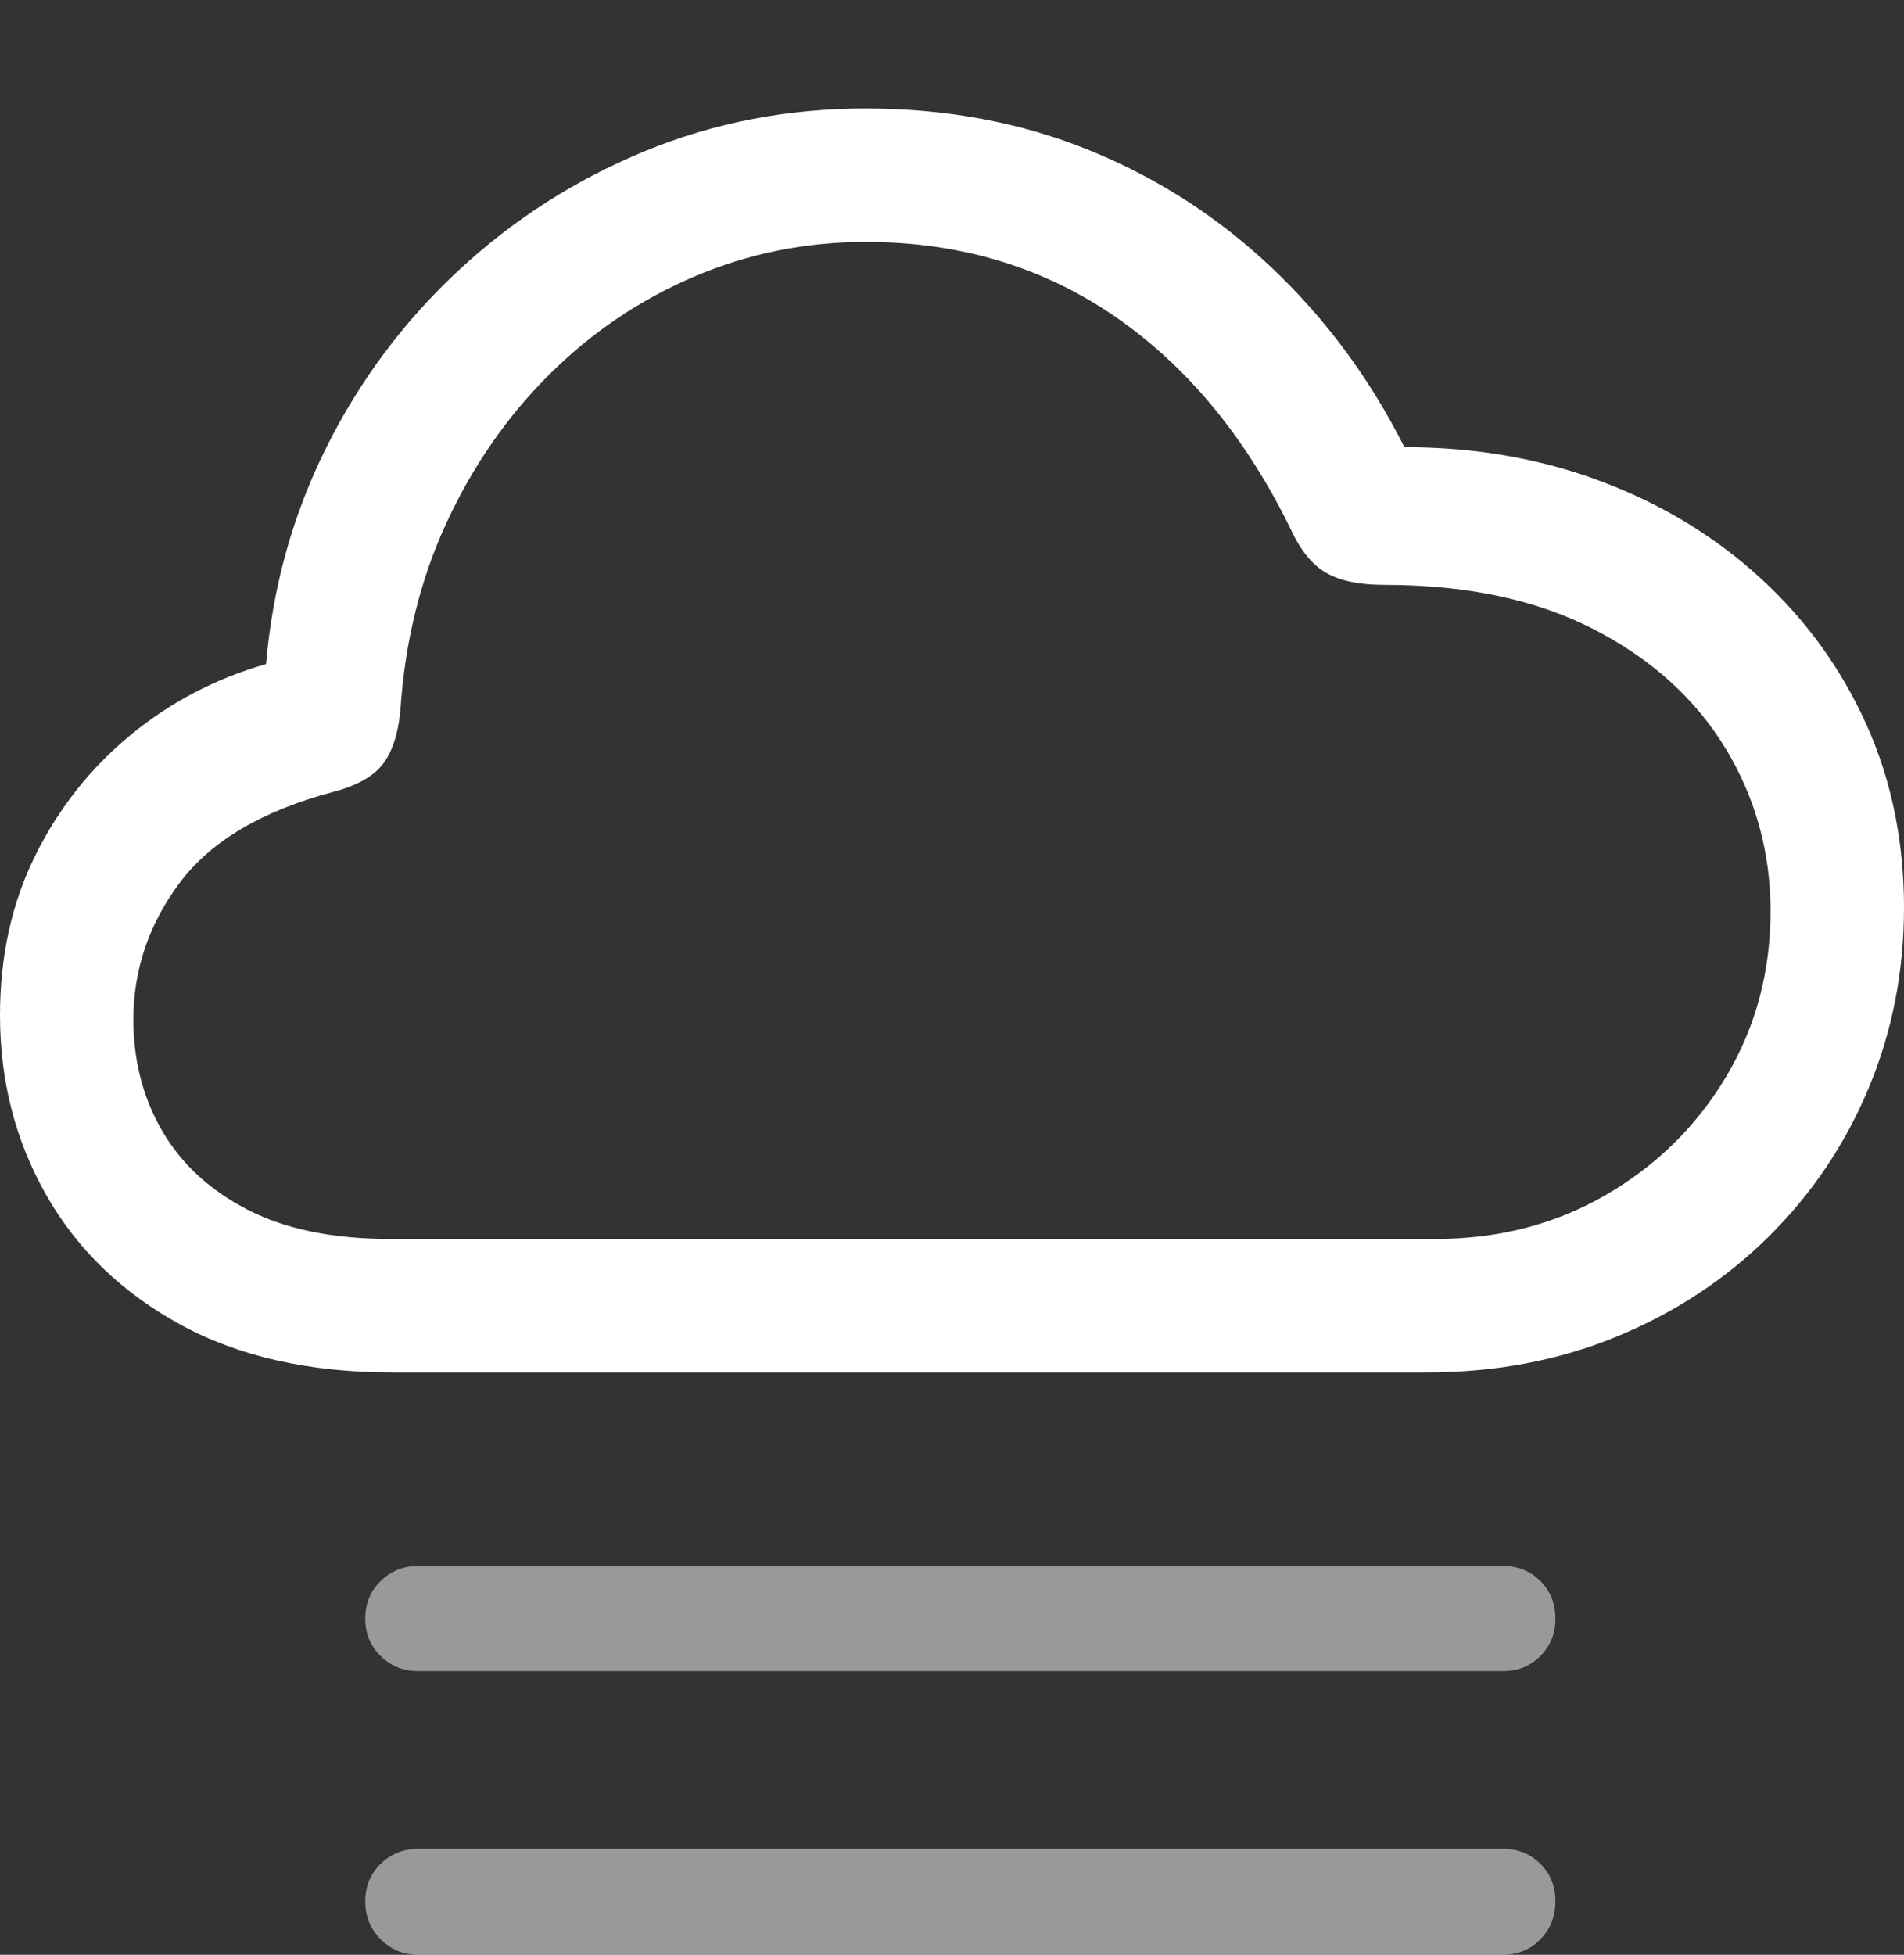 <?xml version="1.0" encoding="UTF-8"?>
<!--Generator: Apple Native CoreSVG 175.5-->
<!DOCTYPE svg
PUBLIC "-//W3C//DTD SVG 1.1//EN"
       "http://www.w3.org/Graphics/SVG/1.1/DTD/svg11.dtd">
<svg version="1.1" xmlns="http://www.w3.org/2000/svg" xmlns:xlink="http://www.w3.org/1999/xlink" width="22.295" height="22.881">
 <rect width="100%" height="100%" fill="#333333" stroke="none"/>
 <g>
  <rect height="22.881" opacity="0" width="22.295" x="0" y="0"/>
  <path d="M17.598 18.33L4.893 18.33Q4.639 18.33 4.458 18.506Q4.277 18.682 4.277 18.945Q4.277 19.209 4.458 19.385Q4.639 19.561 4.893 19.561L17.598 19.561Q17.861 19.561 18.037 19.385Q18.213 19.209 18.213 18.945Q18.213 18.682 18.037 18.506Q17.861 18.33 17.598 18.33ZM17.598 21.641L4.893 21.641Q4.639 21.641 4.458 21.816Q4.277 21.992 4.277 22.256Q4.277 22.52 4.458 22.7Q4.639 22.881 4.893 22.881L17.598 22.881Q17.861 22.881 18.037 22.7Q18.213 22.52 18.213 22.256Q18.213 21.992 18.037 21.816Q17.861 21.641 17.598 21.641Z" fill="rgba(255,255,255,0.5)"/>
  <path d="M4.59 16.064L16.709 16.064Q17.91 16.064 18.931 15.645Q19.951 15.225 20.708 14.477Q21.465 13.73 21.88 12.739Q22.295 11.748 22.295 10.625Q22.295 9.453 21.851 8.472Q21.406 7.49 20.61 6.763Q19.814 6.035 18.75 5.635Q17.686 5.234 16.445 5.234Q15.84 4.033 14.898 3.14Q13.955 2.246 12.754 1.758Q11.553 1.27 10.137 1.27Q8.76 1.27 7.544 1.772Q6.328 2.275 5.371 3.164Q4.414 4.053 3.823 5.234Q3.232 6.416 3.115 7.773Q2.227 8.027 1.523 8.608Q0.82 9.189 0.41 10.02Q0 10.85 0 11.885Q0 13.037 0.542 13.989Q1.084 14.941 2.109 15.503Q3.135 16.064 4.59 16.064ZM4.57 14.502Q3.564 14.502 2.9 14.16Q2.236 13.818 1.899 13.237Q1.562 12.656 1.562 11.934Q1.562 11.055 2.109 10.327Q2.656 9.6 3.906 9.268Q4.316 9.16 4.482 8.945Q4.648 8.73 4.688 8.32Q4.766 7.119 5.229 6.118Q5.693 5.117 6.436 4.38Q7.178 3.643 8.13 3.237Q9.082 2.832 10.137 2.832Q11.787 2.832 13.057 3.706Q14.326 4.58 15.117 6.201Q15.283 6.562 15.527 6.704Q15.771 6.846 16.211 6.846Q17.656 6.846 18.667 7.368Q19.678 7.891 20.205 8.76Q20.732 9.629 20.732 10.664Q20.732 11.729 20.215 12.598Q19.697 13.467 18.809 13.984Q17.92 14.502 16.807 14.502Z" fill="#ffffff"/>
 </g>
</svg>
